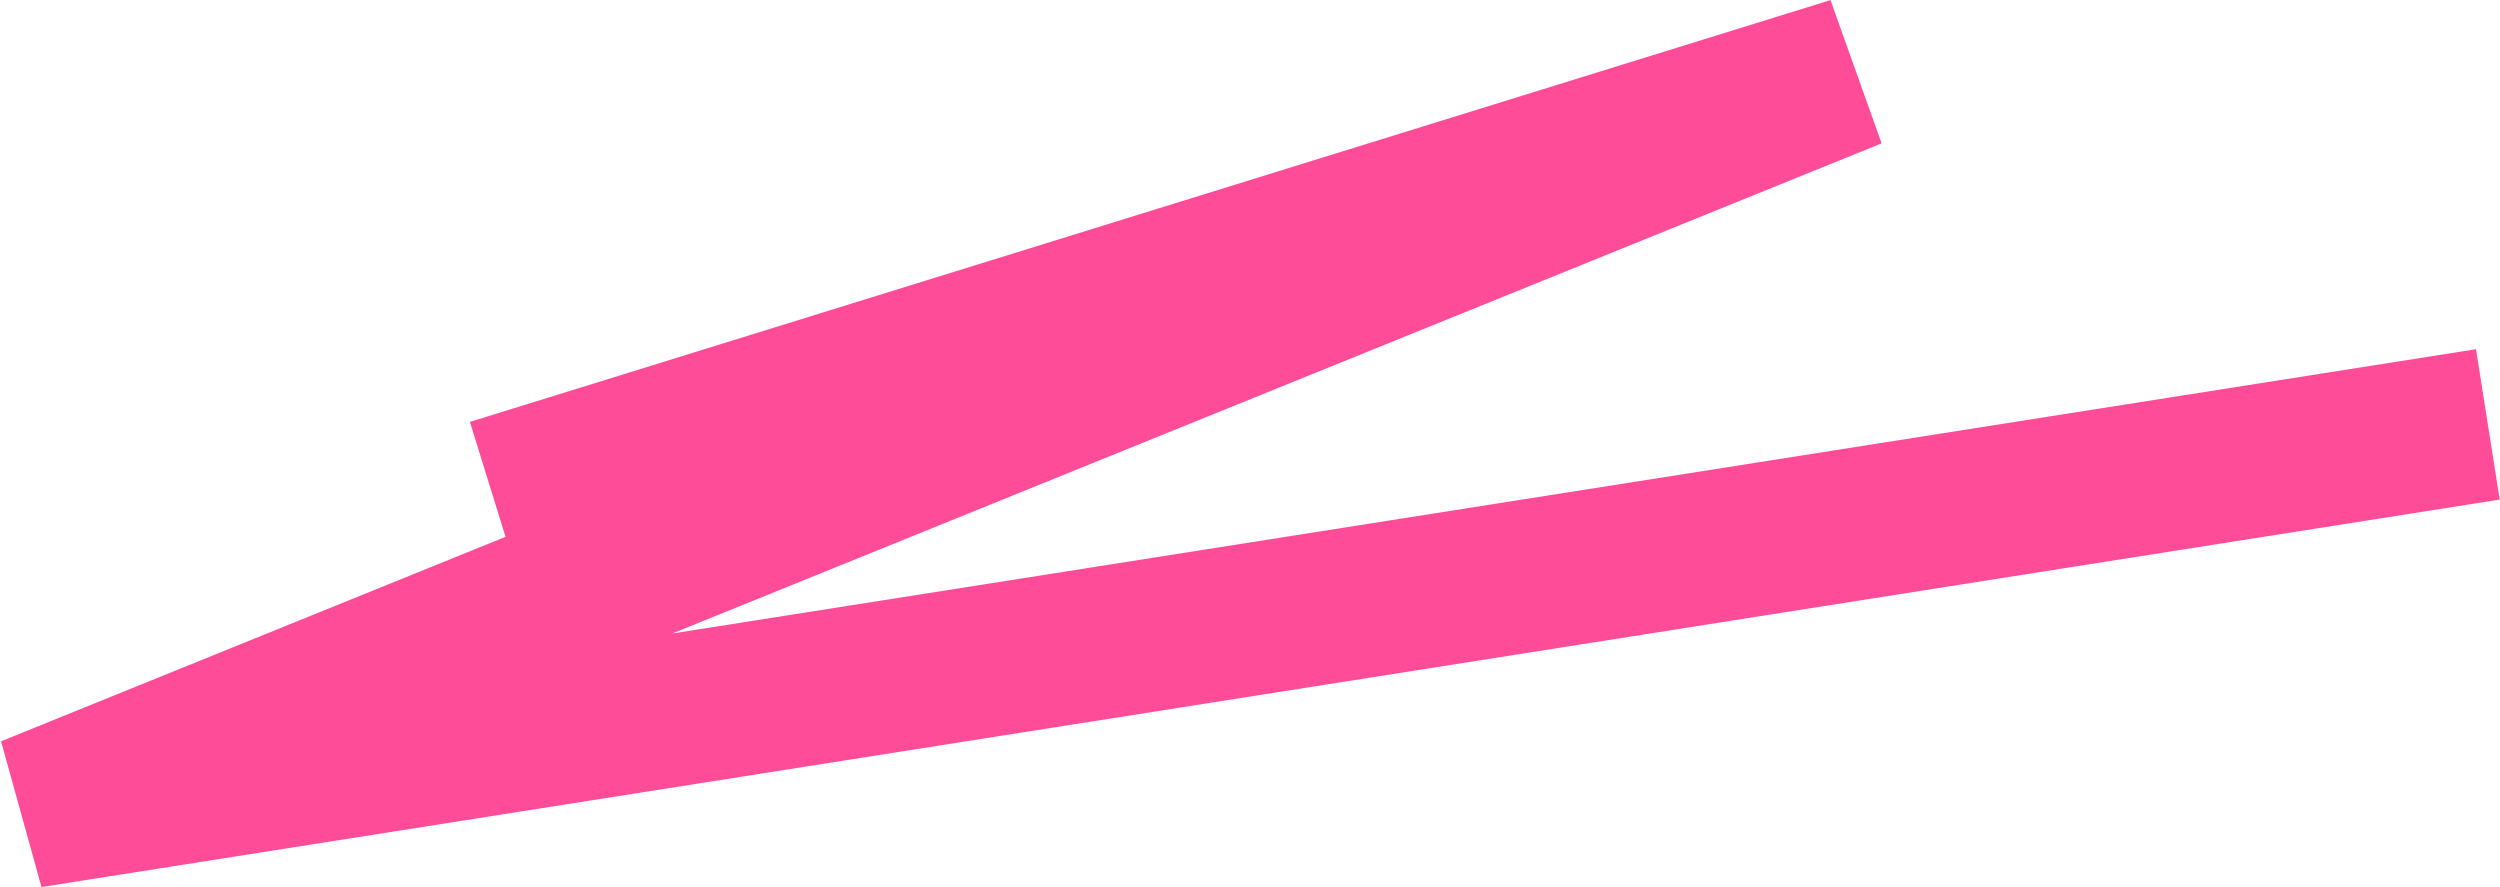 <svg width="1820" height="646" viewBox="0 0 1820 646" fill="none" xmlns="http://www.w3.org/2000/svg">
<path opacity="0.9" d="M1811.16 308.959L21.567 591.017L1349 53L358.496 360.066" stroke="#FF398D" stroke-width="110.826"/>
</svg>
